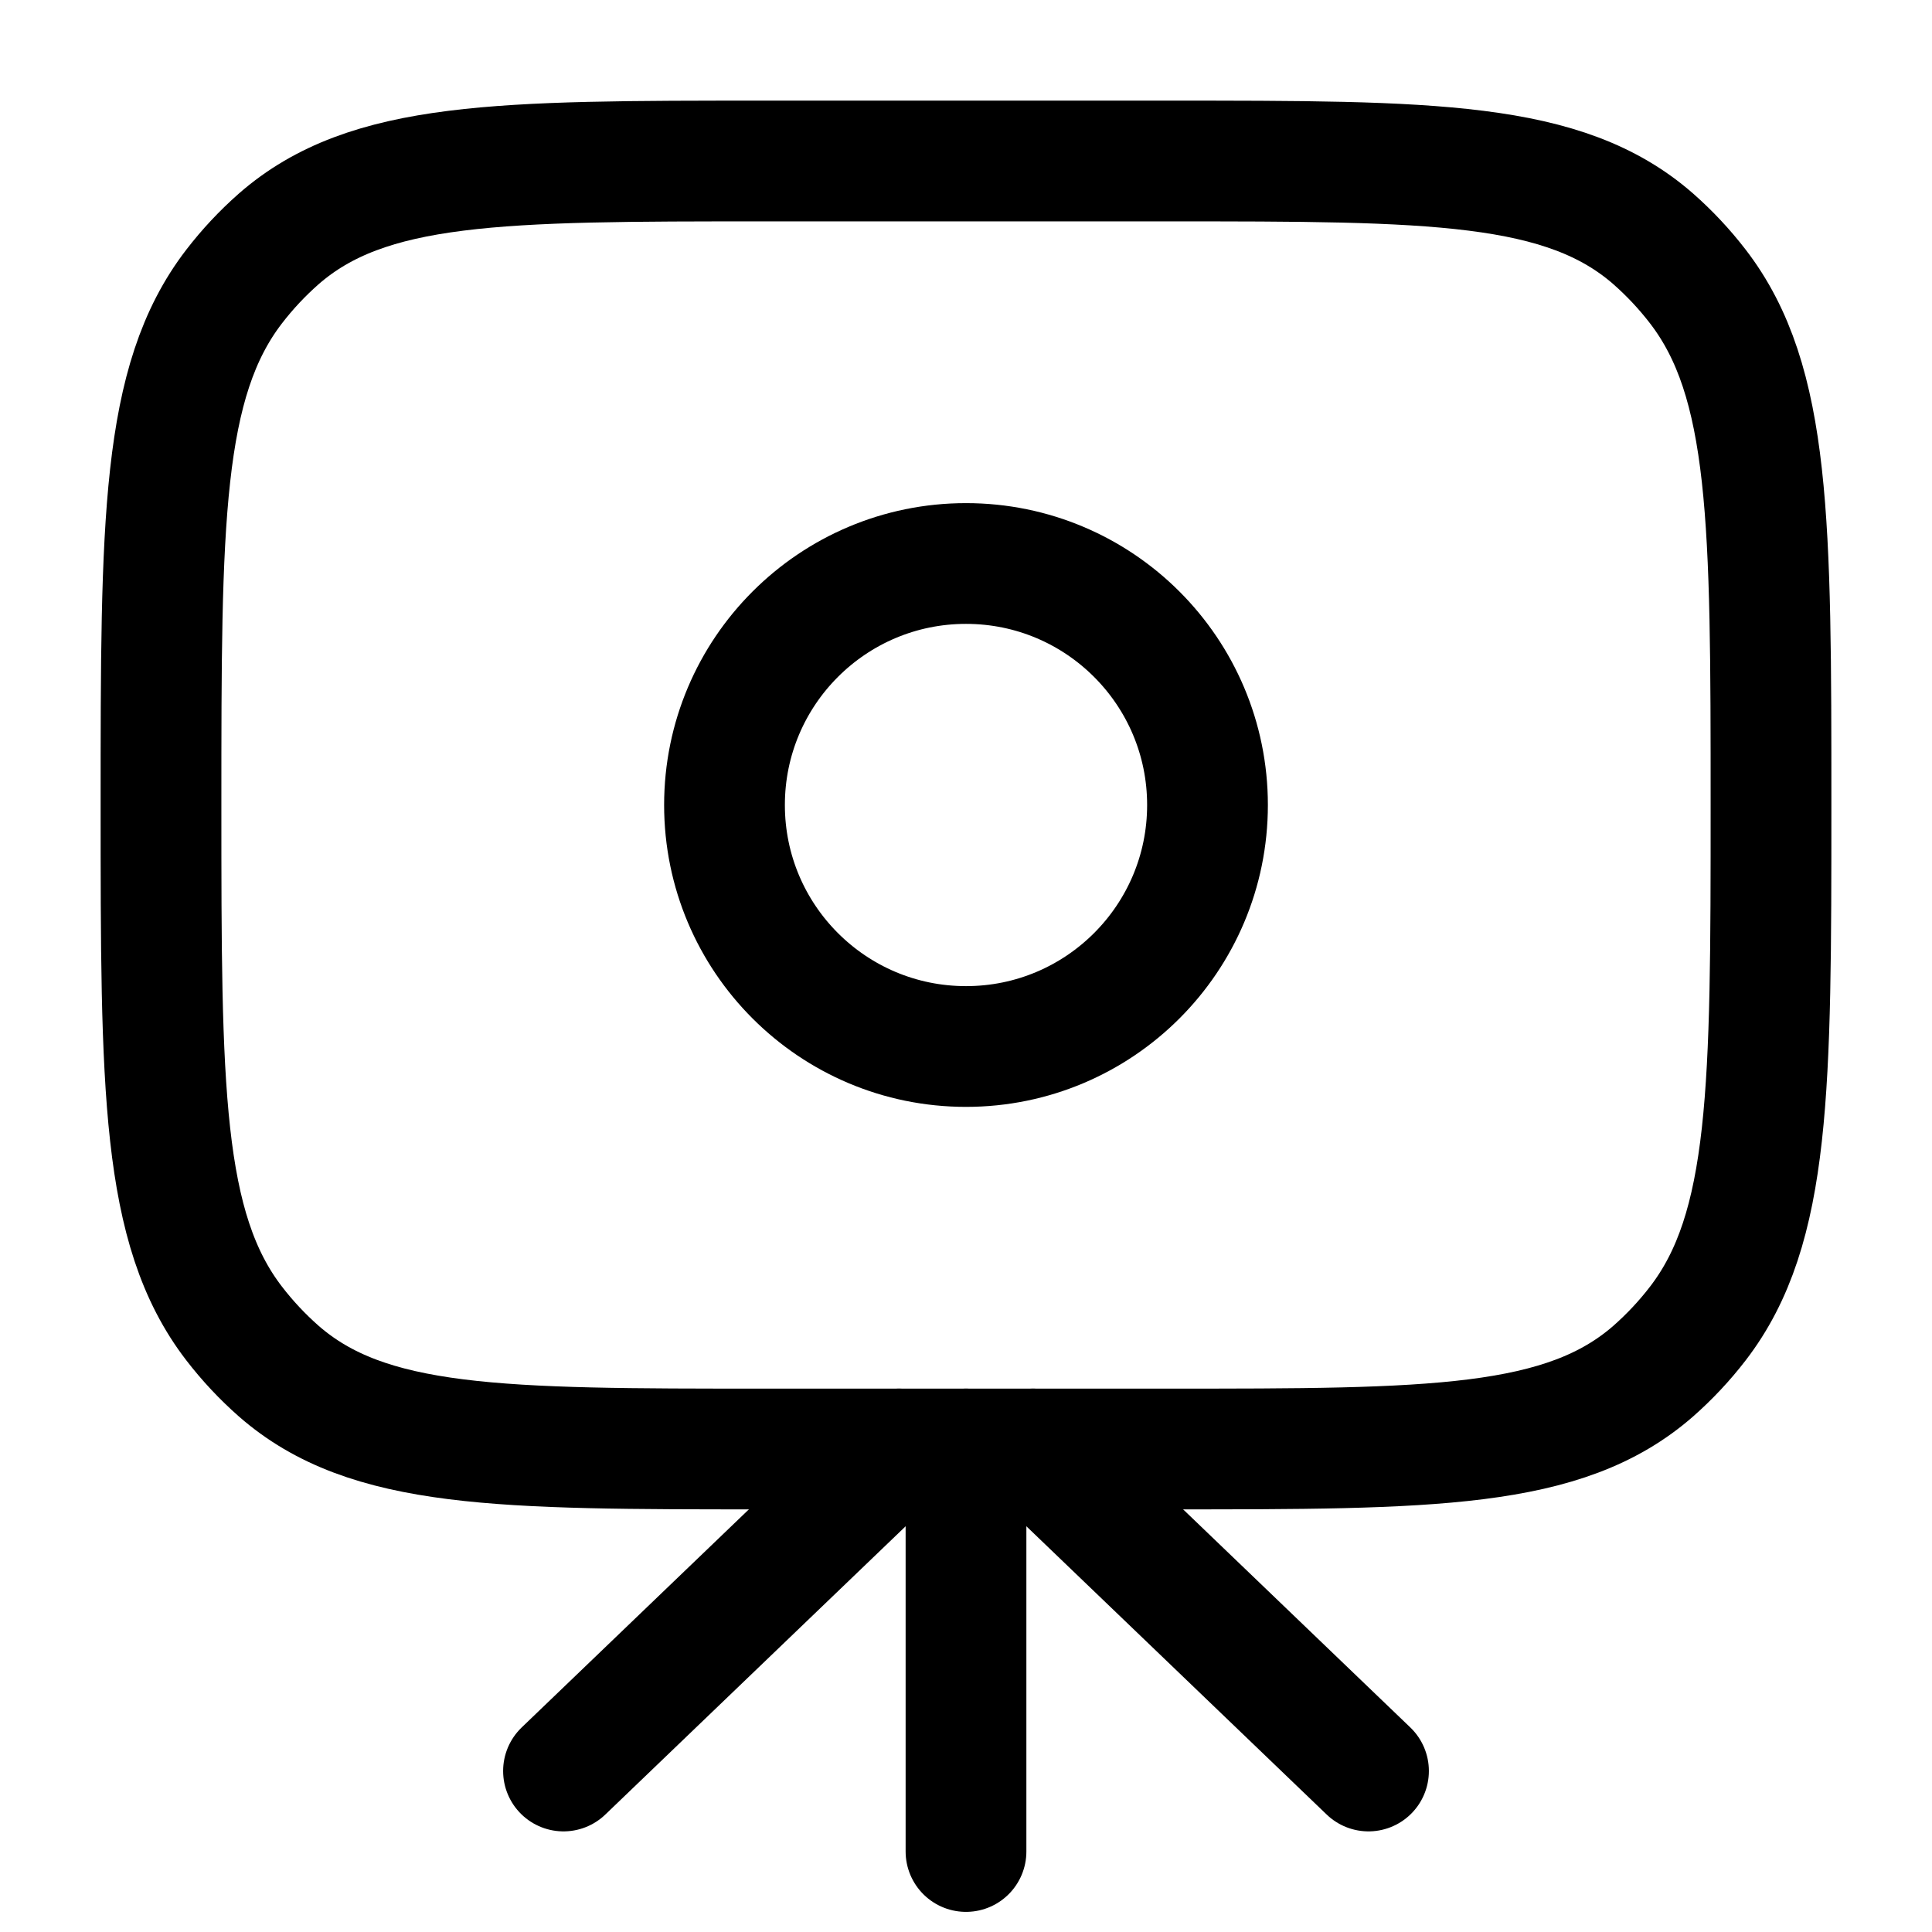 <svg width="24" height="24" viewBox="0 0 24 24" fill="none" xmlns="http://www.w3.org/2000/svg">
    <path class="pr-icon-duotone-secondary" fill-rule="evenodd" clip-rule="evenodd" d="M2.908 3.56C2 4.74 2 6.493 2 10C2 13.507 2 15.26 2.908 16.44C3.074 16.656 3.26 16.854 3.462 17.032C4.569 18 6.213 18 9.5 18H14.5C17.788 18 19.431 18 20.538 17.032C20.74 16.854 20.926 16.656 21.092 16.44C22 15.26 22 13.507 22 10C22 6.493 22 4.74 21.092 3.56C20.926 3.344 20.74 3.146 20.538 2.968C19.431 2 17.788 2 14.5 2H9.5C6.213 2 4.569 2 3.462 2.968C3.26 3.146 3.074 3.344 2.908 3.56ZM12 13C13.657 13 15 11.657 15 10C15 8.343 13.657 7 12 7C10.343 7 9 8.343 9 10C9 11.657 10.343 13 12 13Z"/>
    <path d="M2 10C2 6.493 2 4.74 2.908 3.56C3.074 3.344 3.26 3.146 3.462 2.968C4.569 2 6.213 2 9.5 2H14.5C17.788 2 19.431 2 20.538 2.968C20.74 3.146 20.926 3.344 21.092 3.56C22 4.74 22 6.493 22 10C22 13.507 22 15.26 21.092 16.44C20.926 16.656 20.74 16.854 20.538 17.032C19.431 18 17.788 18 14.5 18H9.5C6.213 18 4.569 18 3.462 17.032C3.26 16.854 3.074 16.656 2.908 16.44C2 15.26 2 13.507 2 10Z" stroke="currentColor" stroke-width="1.5"/>
    <path d="M17 22L12.833 18M7 22L11.167 18" stroke="currentColor" stroke-width="1.5" stroke-linecap="round" stroke-linejoin="round"/>
    <path d="M12 18L12 23" stroke="currentColor" stroke-width="1.5" stroke-linecap="round" stroke-linejoin="round"/>
    <circle cx="12" cy="10" r="3" stroke="currentColor" stroke-width="1.5"/>
</svg>
